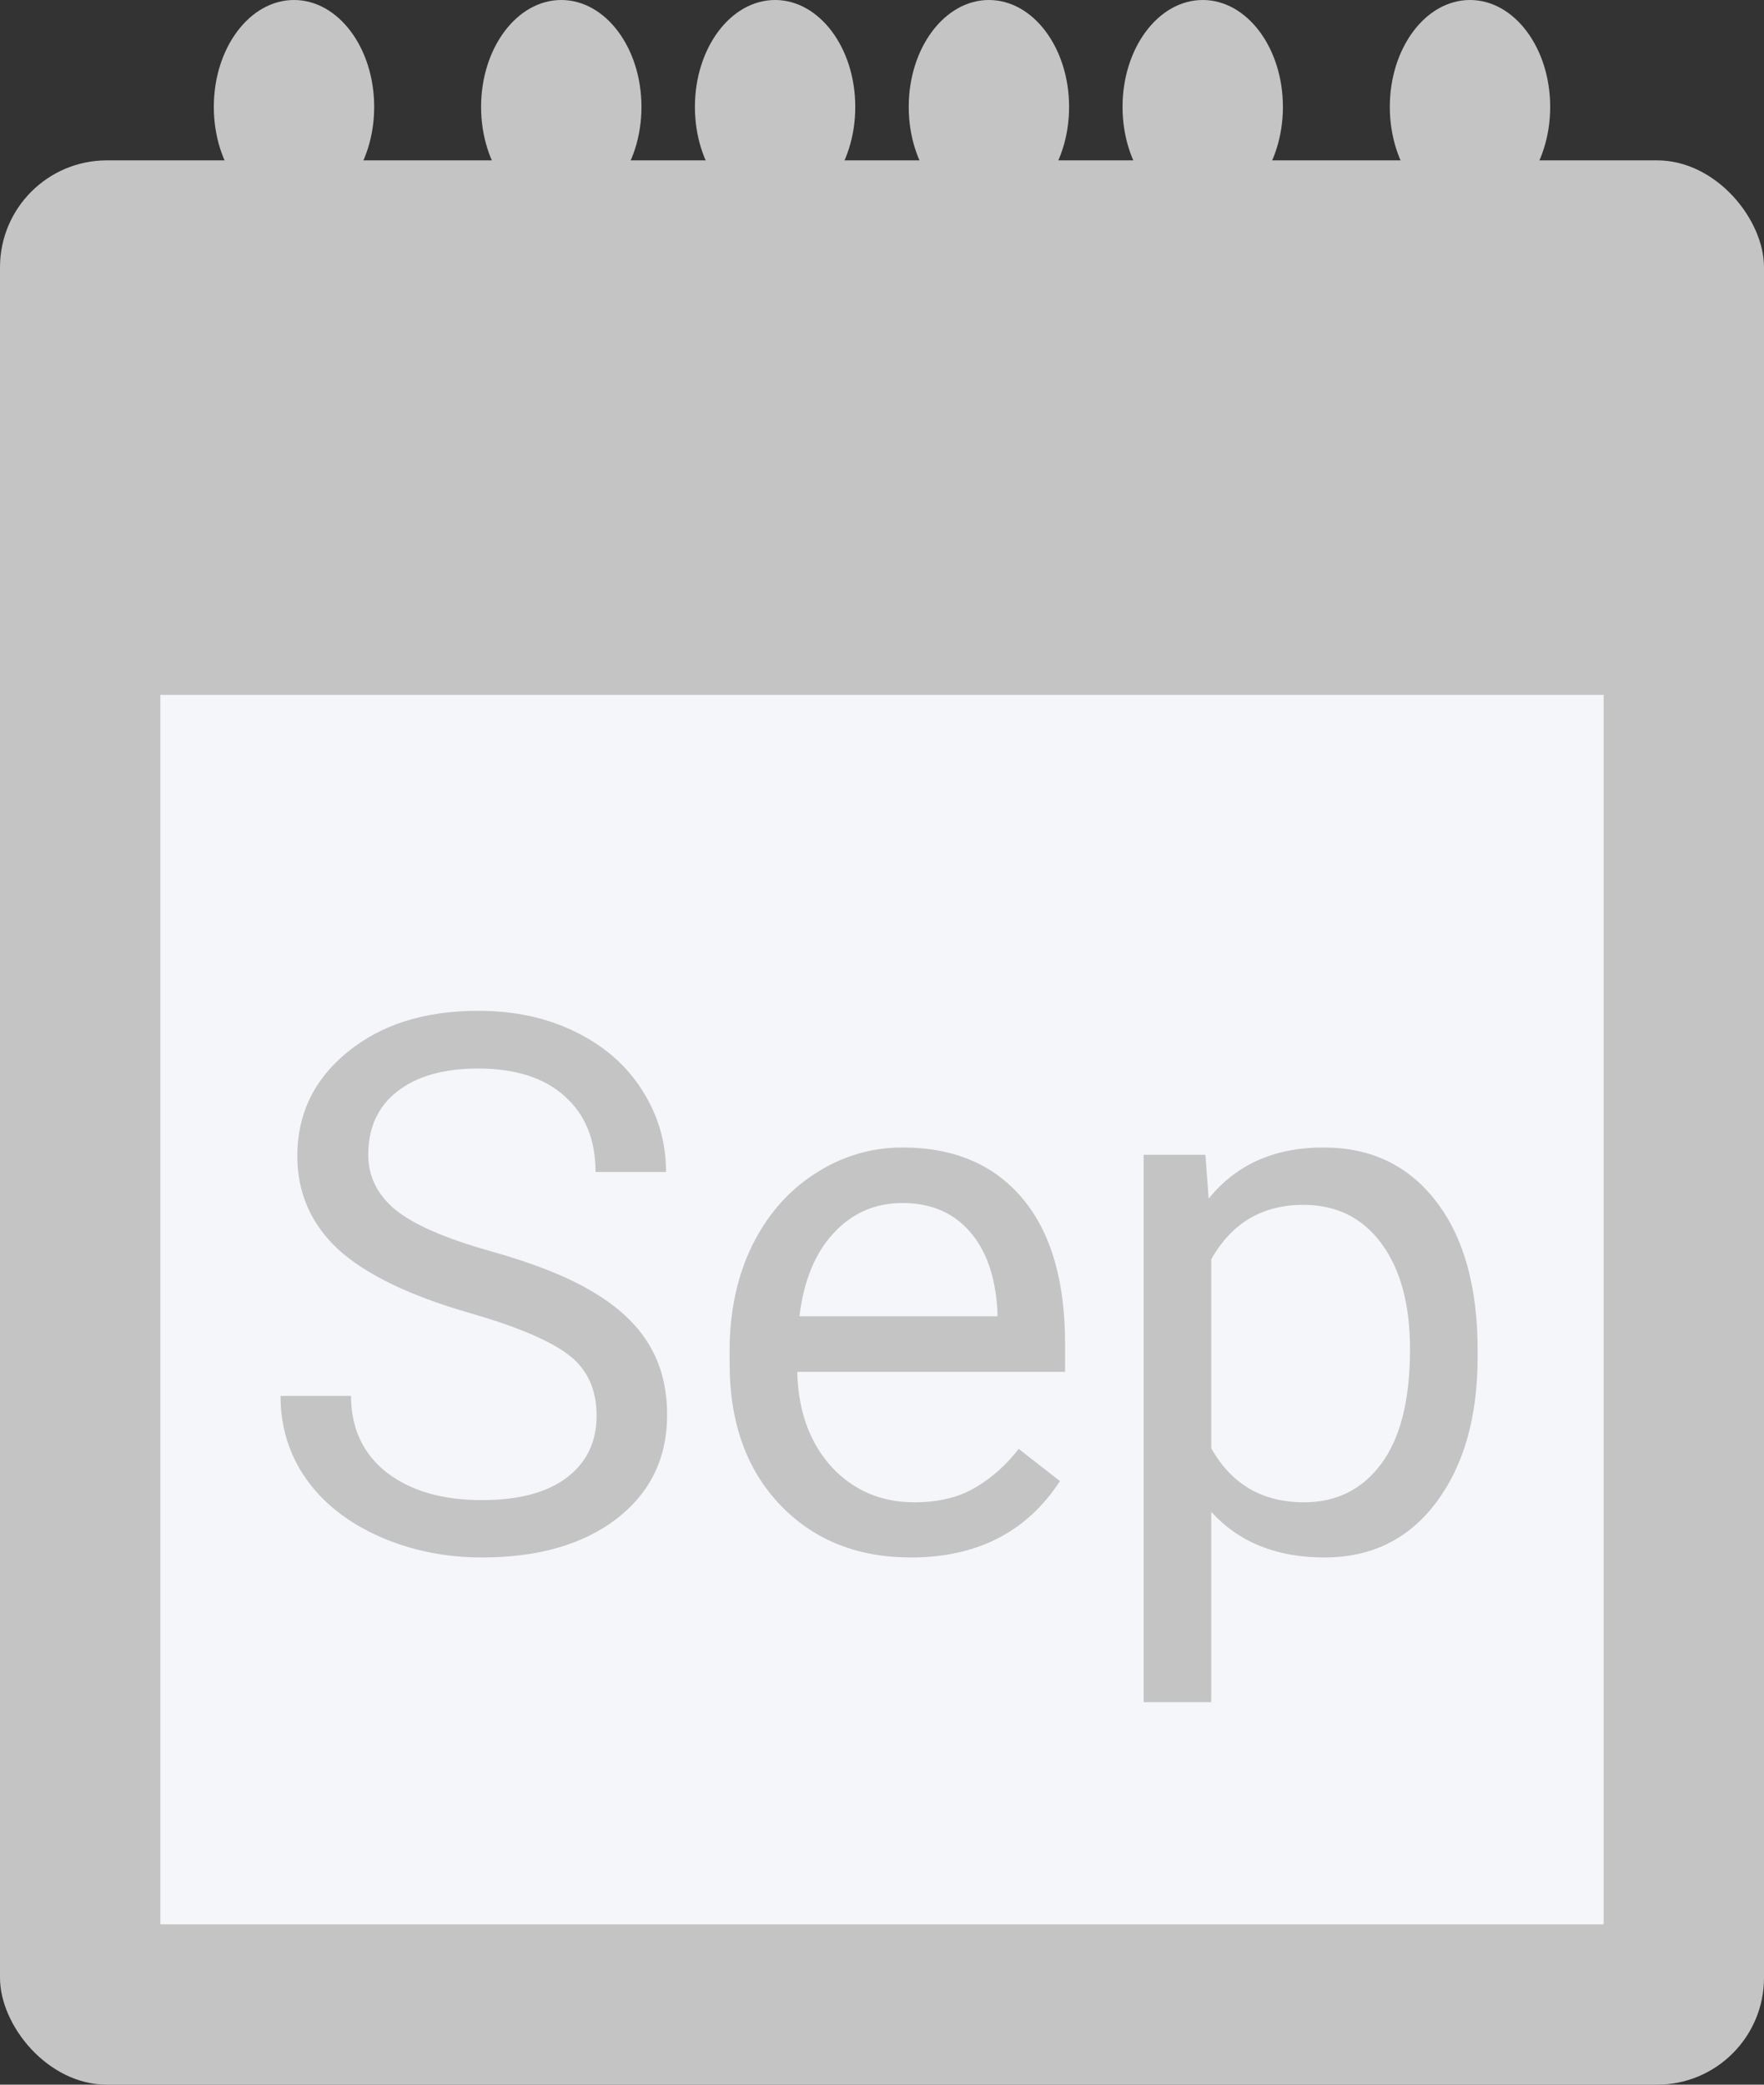 <svg width="33" height="39" viewBox="0 0 33 39" fill="none" xmlns="http://www.w3.org/2000/svg">
<rect x="0" y="0" width="33" height="39" fill="#333333" stroke="none"/>
<rect y="3" width="33" height="36" rx="2" fill="#C4C4C4"/>
<rect x="3" y="13" width="27" height="23" fill="#F4F6F9"/>
<ellipse cx="5.5" cy="2" rx="1.5" ry="2" fill="#C4C4C4"/>
<ellipse cx="27.5" cy="2" rx="1.5" ry="2" fill="#C4C4C4"/>
<ellipse cx="22.5" cy="2" rx="1.5" ry="2" fill="#C4C4C4"/>
<ellipse cx="18.5" cy="2" rx="1.5" ry="2" fill="#C4C4C4"/>
<ellipse cx="14.5" cy="2" rx="1.5" ry="2" fill="#C4C4C4"/>
<ellipse cx="10.5" cy="2" rx="1.5" ry="2" fill="#C4C4C4"/>
<path d="M8.789 24.564C7.663 24.24 6.843 23.843 6.328 23.374C5.818 22.9 5.562 22.317 5.562 21.624C5.562 20.84 5.875 20.193 6.499 19.683C7.128 19.168 7.944 18.91 8.946 18.91C9.63 18.91 10.238 19.042 10.771 19.307C11.309 19.571 11.724 19.936 12.016 20.4C12.312 20.865 12.46 21.373 12.46 21.925H11.141C11.141 21.323 10.949 20.852 10.566 20.51C10.184 20.163 9.644 19.99 8.946 19.99C8.299 19.99 7.793 20.134 7.429 20.421C7.069 20.703 6.889 21.098 6.889 21.604C6.889 22.009 7.06 22.353 7.401 22.636C7.748 22.914 8.333 23.169 9.158 23.401C9.988 23.634 10.635 23.891 11.1 24.174C11.569 24.452 11.915 24.778 12.139 25.151C12.367 25.525 12.48 25.965 12.48 26.471C12.48 27.277 12.166 27.924 11.537 28.412C10.908 28.895 10.067 29.137 9.015 29.137C8.331 29.137 7.693 29.007 7.101 28.747C6.508 28.483 6.05 28.123 5.727 27.667C5.408 27.211 5.248 26.694 5.248 26.115H6.567C6.567 26.717 6.788 27.193 7.23 27.544C7.677 27.89 8.272 28.064 9.015 28.064C9.707 28.064 10.238 27.922 10.607 27.64C10.977 27.357 11.161 26.972 11.161 26.484C11.161 25.997 10.99 25.621 10.648 25.356C10.307 25.088 9.687 24.823 8.789 24.564ZM17.04 29.137C16.037 29.137 15.222 28.809 14.593 28.152C13.964 27.491 13.649 26.61 13.649 25.507V25.274C13.649 24.541 13.788 23.887 14.066 23.312C14.349 22.734 14.741 22.283 15.242 21.959C15.748 21.631 16.295 21.467 16.883 21.467C17.844 21.467 18.592 21.784 19.125 22.417C19.658 23.05 19.925 23.957 19.925 25.138V25.664H14.914C14.932 26.393 15.144 26.983 15.55 27.435C15.96 27.881 16.48 28.105 17.108 28.105C17.555 28.105 17.933 28.013 18.243 27.831C18.553 27.649 18.824 27.407 19.057 27.106L19.829 27.708C19.209 28.66 18.28 29.137 17.04 29.137ZM16.883 22.506C16.372 22.506 15.944 22.693 15.598 23.066C15.251 23.436 15.037 23.955 14.955 24.625H18.66V24.529C18.624 23.887 18.451 23.39 18.141 23.039C17.831 22.684 17.412 22.506 16.883 22.506ZM27.643 25.384C27.643 26.509 27.385 27.416 26.87 28.105C26.355 28.793 25.658 29.137 24.778 29.137C23.881 29.137 23.174 28.852 22.659 28.282V31.844H21.395V21.604H22.55L22.611 22.424C23.126 21.786 23.842 21.467 24.758 21.467C25.646 21.467 26.348 21.802 26.863 22.472C27.383 23.142 27.643 24.074 27.643 25.268V25.384ZM26.378 25.24C26.378 24.406 26.2 23.748 25.845 23.265C25.489 22.782 25.002 22.54 24.382 22.54C23.616 22.54 23.042 22.88 22.659 23.559V27.093C23.037 27.767 23.616 28.105 24.395 28.105C25.002 28.105 25.482 27.865 25.838 27.387C26.198 26.904 26.378 26.188 26.378 25.24Z" fill="#C4C4C4"/>
</svg>

